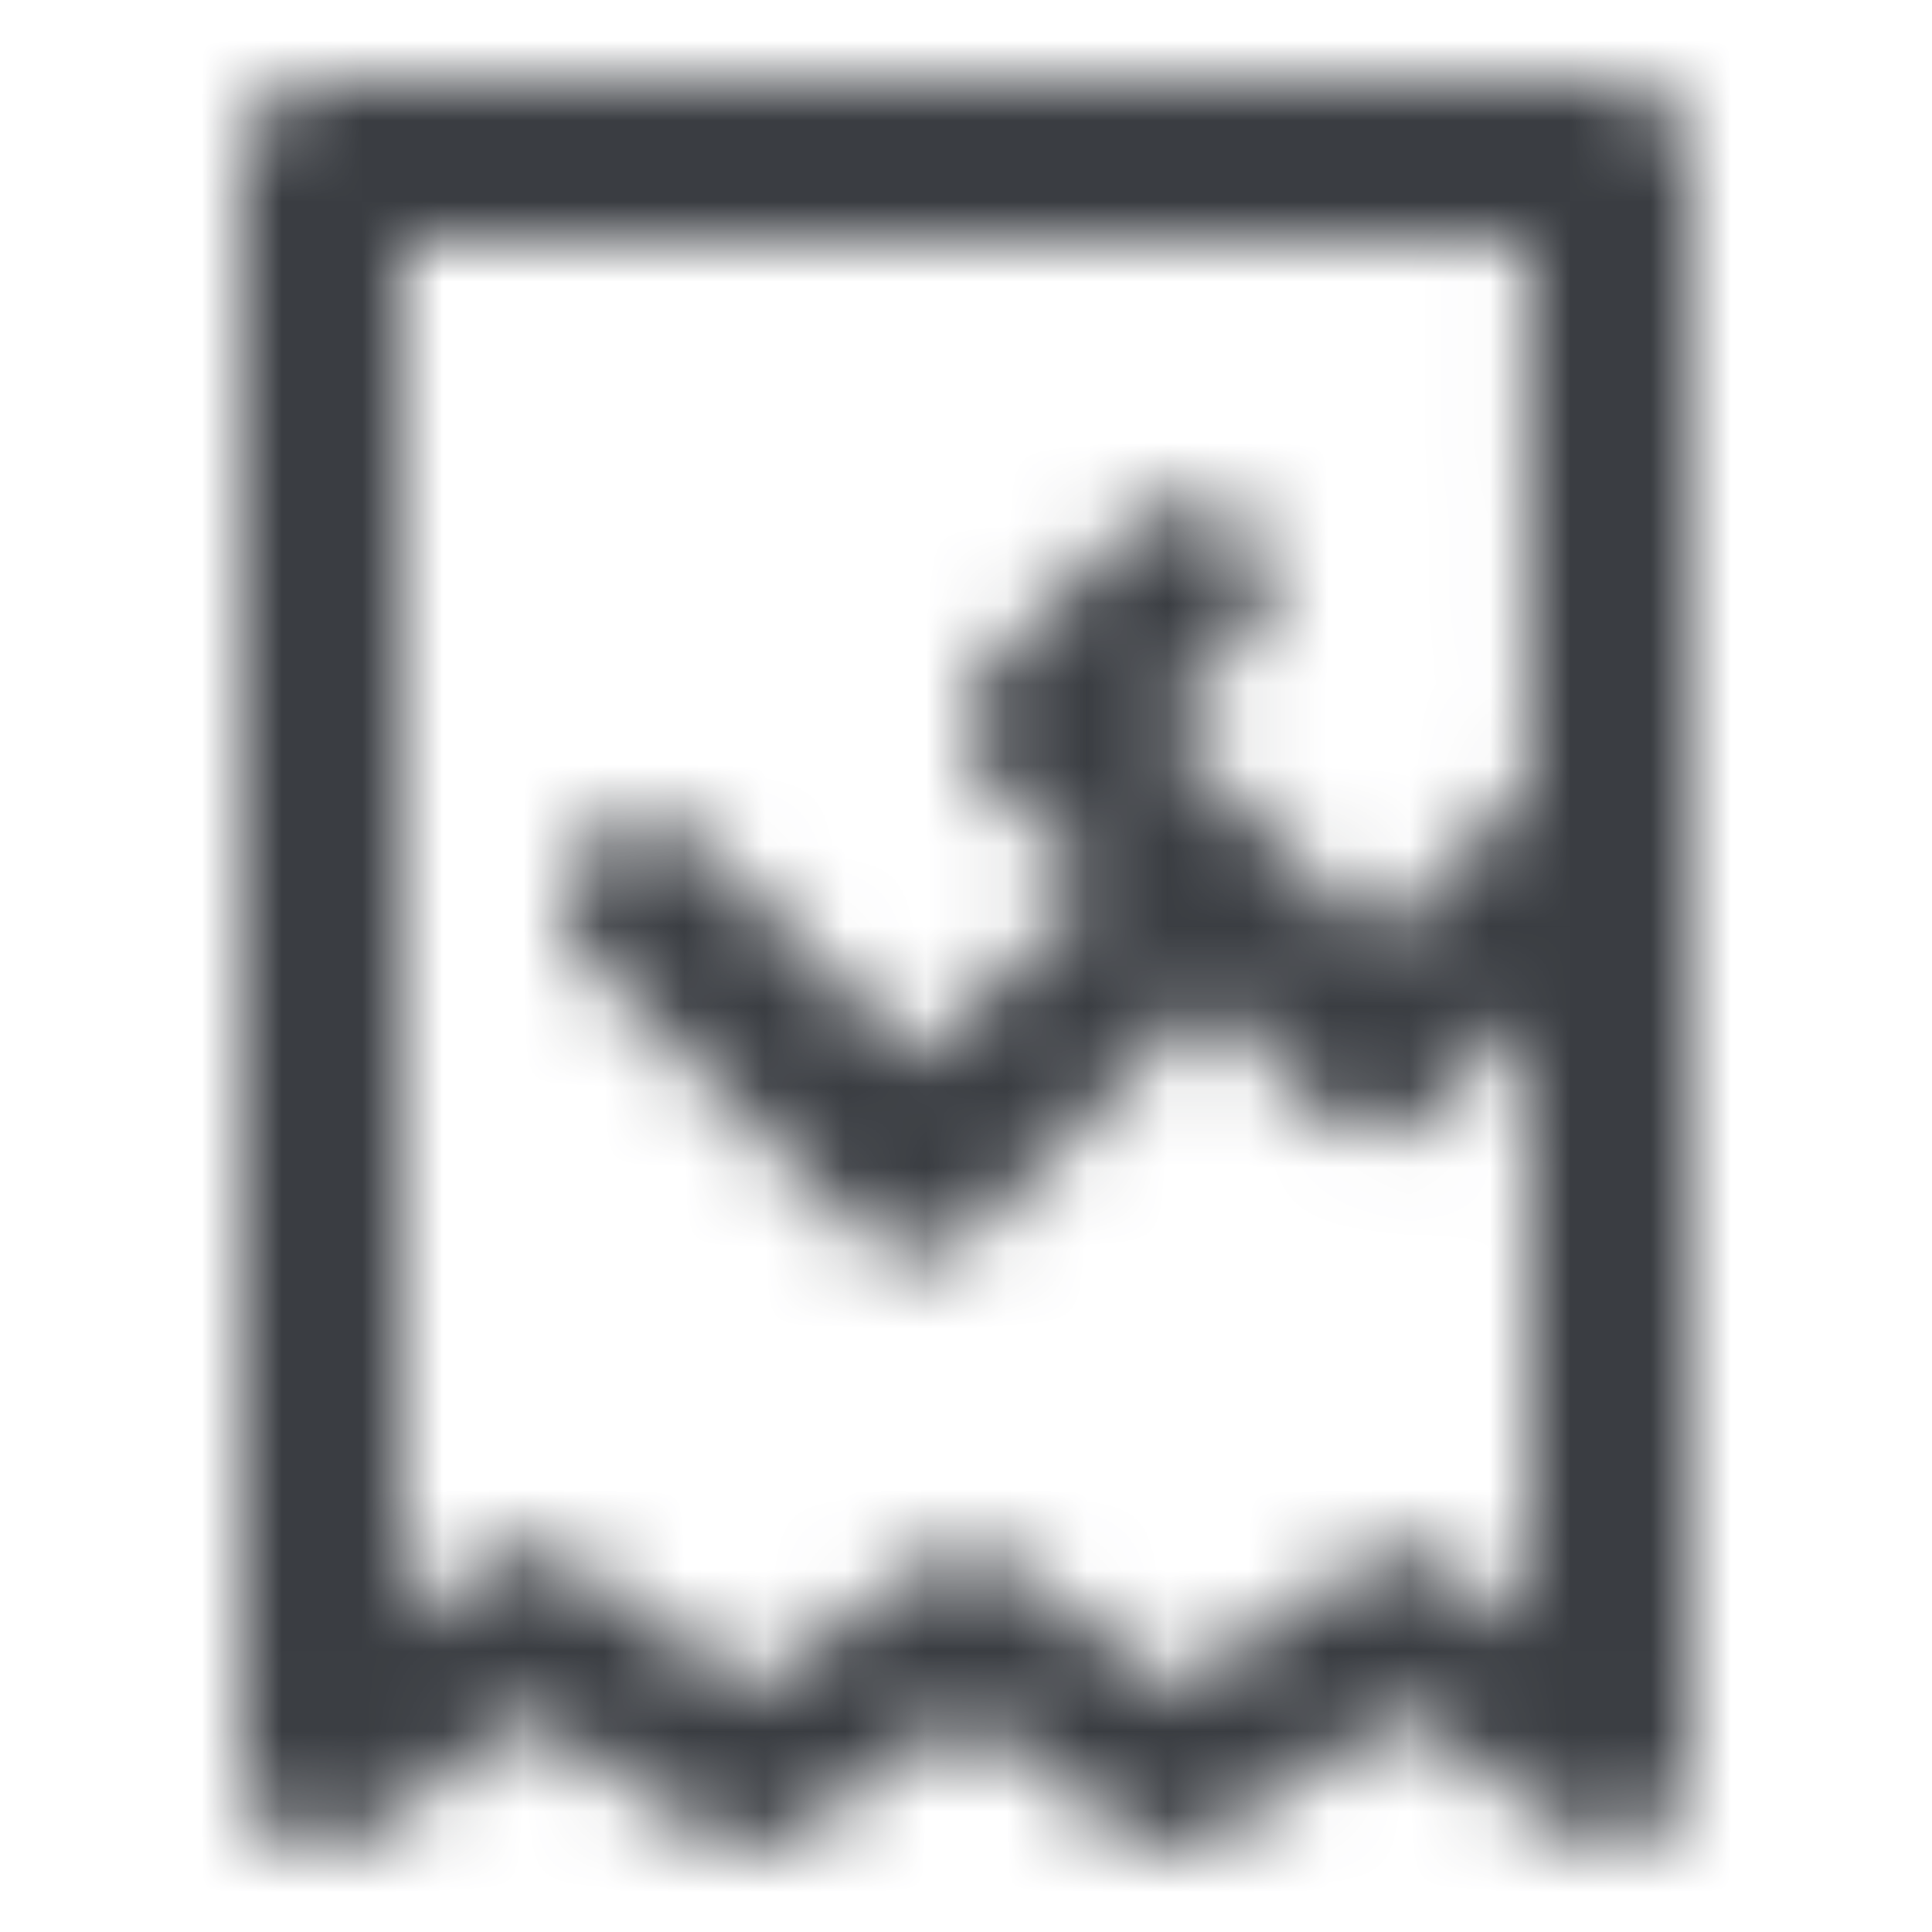 <?xml version="1.0" encoding="UTF-8"?>
<svg width="24px" height="24px" viewBox="0 0 24 24" version="1.1" xmlns="http://www.w3.org/2000/svg" xmlns:xlink="http://www.w3.org/1999/xlink">
    <!-- Generator: Sketch 51 (57462) - http://www.bohemiancoding.com/sketch -->
    <title>Icons / Feather / damage</title>
    <desc>Created with Sketch.</desc>
    <defs>
        <path d="M15,12.414 L12.107,15.308 C11.716,15.698 11.083,15.698 10.692,15.308 L7.293,11.908 C6.902,11.517 6.902,10.884 7.293,10.494 C7.683,10.103 8.317,10.103 8.707,10.494 L11.4,13.186 L13.586,11 L12.293,9.707 C11.902,9.317 11.902,8.683 12.293,8.293 L14.051,6.534 C14.442,6.144 15.075,6.144 15.466,6.534 C15.856,6.925 15.856,7.558 15.466,7.949 L14.414,9 L17.091,11.677 L18.988,9.78 L18.981,3 L5,3 L5,20.167 L6.044,19.381 C6.354,19.149 6.745,19.149 7.055,19.381 L9.31,21 L11.494,19.429 C11.804,19.196 12.196,19.196 12.506,19.429 L14.587,21 L16.932,19.405 C17.239,19.179 17.623,19.179 17.931,19.405 L19,20.23 L18.991,12.605 L17.798,13.798 C17.408,14.189 16.775,14.189 16.384,13.798 L15,12.414 Z M21,10.182 C21,10.182 21,10.183 21,10.183 L21,21.817 C21,22.23 20.807,22.61 20.496,22.809 C20.186,23.008 19.806,22.995 19.505,22.776 L17.426,21.266 L15.08,22.821 C14.772,23.035 14.388,23.035 14.079,22.821 L11.994,21.312 L9.804,22.821 C9.495,23.035 9.111,23.035 8.803,22.821 L6.548,21.312 L4.501,22.821 C4.201,23.044 3.821,23.06 3.508,22.862 C3.195,22.664 3.001,22.284 3,21.87 L3,2.132 C3,1.507 3.436,1 3.975,1 L20.025,1 C20.564,1 21,1.507 21,2.132 L21,10.182 Z" id="path-1"></path>
    </defs>
    <g id="Icons-/-Feather-/-damage" stroke="none" stroke-width="1" fill="none" fill-rule="evenodd">
        <mask id="mask-2" fill="white">
            <use xlink:href="#path-1"></use>
        </mask>
        <g id="Mask"></g>
        <g id="Colors-/-UI-Grays-/-01.-Payne's-grey" mask="url(#mask-2)" fill="#3A3D42">
            <rect id="Color" x="-2.84e-14" y="-5.68e-14" width="24" height="24"></rect>
        </g>
    </g>
</svg>